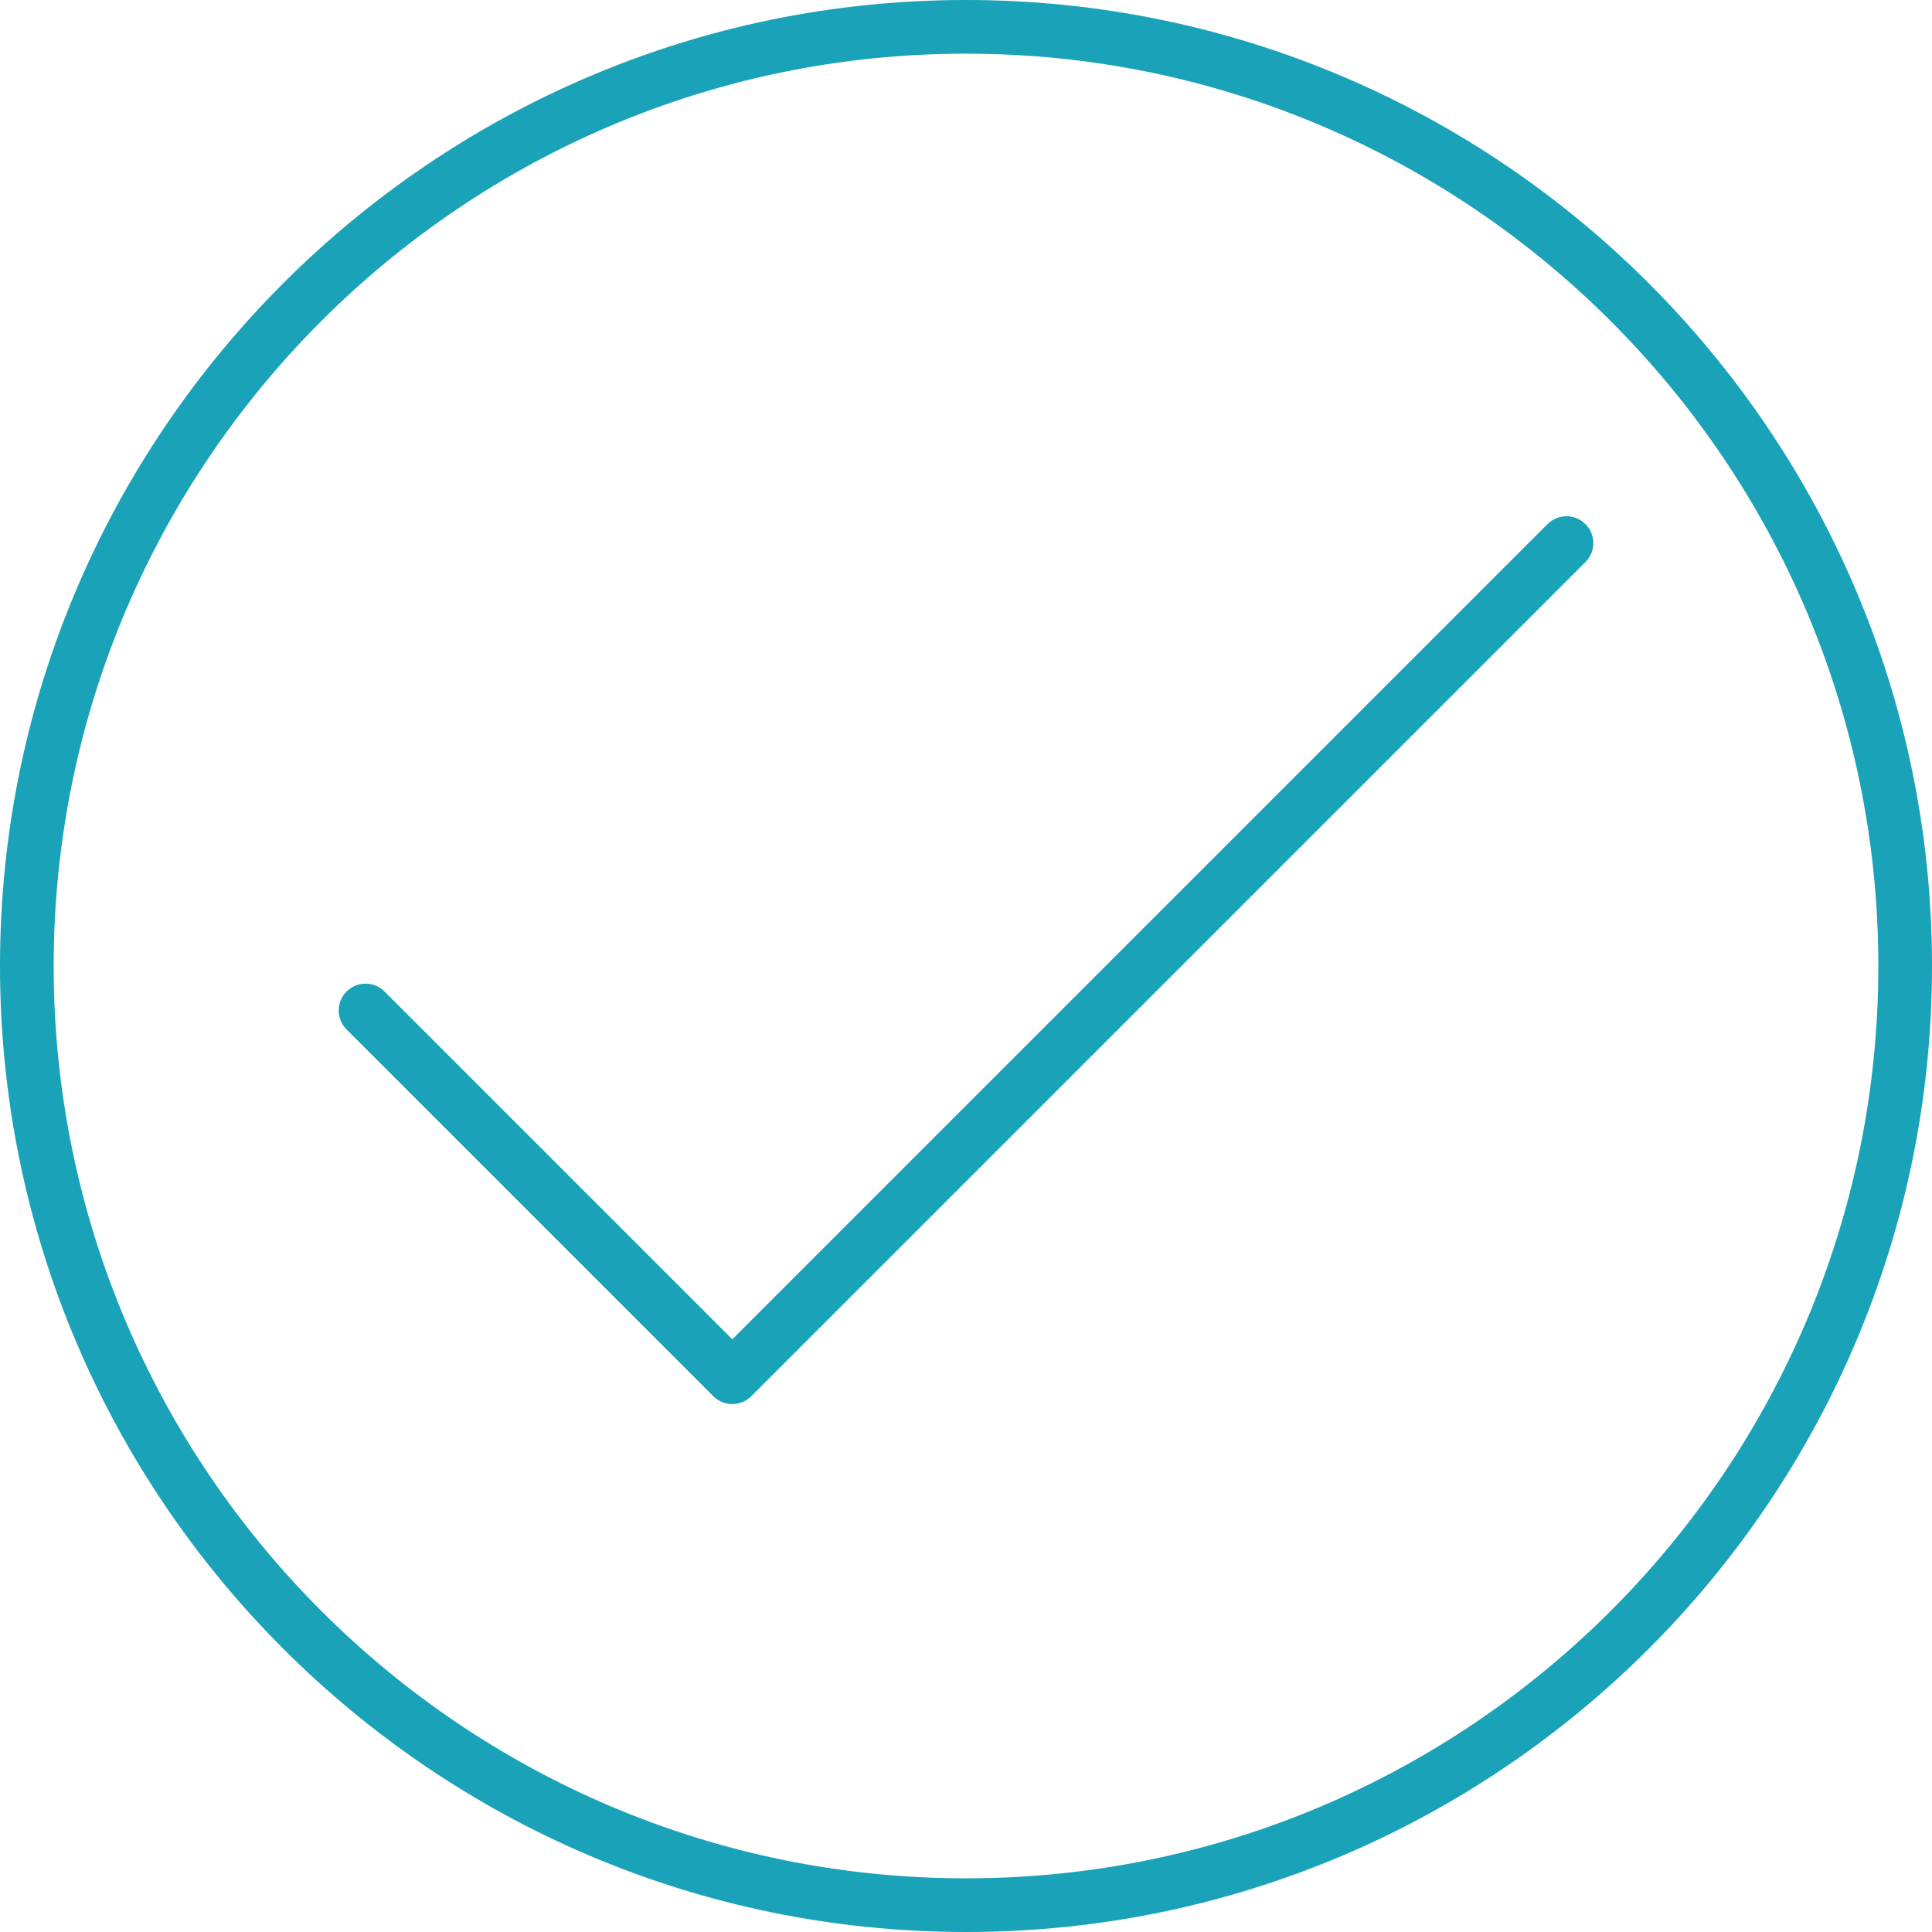 <?xml version="1.0" encoding="UTF-8"?>
<svg width="72px" height="72px" viewBox="0 0 72 72" version="1.1" xmlns="http://www.w3.org/2000/svg" xmlns:xlink="http://www.w3.org/1999/xlink">
    <!-- Generator: sketchtool 50.2 (55047) - http://www.bohemiancoding.com/sketch -->
    <title>EFD9DA59-B125-49E6-B8D5-5BBBCEEB1A85</title>
    <desc>Created with sketchtool.</desc>
    <defs></defs>
    <g id="Symbols" stroke="none" stroke-width="1" fill="none" fill-rule="evenodd">
        <g id="Sucess" fill="#19A2B8">
            <g>
                <path d="M36,70 C17.252,70 2,54.748 2,36 C2,17.252 17.252,2 36,2 C54.748,2 70,17.252 70,36 C70,54.748 54.748,70 36,70 M36,0 C16.149,0 0,16.149 0,36 C0,55.851 16.149,72 36,72 C55.851,72 72,55.851 72,36 C72,16.149 55.851,0 36,0" id="Fill-1"></path>
                <path d="M57.671,19.532 L27.291,49.912 L14.33,36.95 C13.939,36.56 13.306,36.56 12.916,36.95 C12.525,37.341 12.525,37.974 12.916,38.365 L26.584,52.033 C26.779,52.228 27.035,52.326 27.291,52.326 C27.547,52.326 27.803,52.228 27.998,52.033 L59.085,20.946 C59.476,20.555 59.476,19.923 59.085,19.532 C58.694,19.141 58.062,19.141 57.671,19.532" id="Fill-3"></path>
            </g>
        </g>
    </g>
</svg>